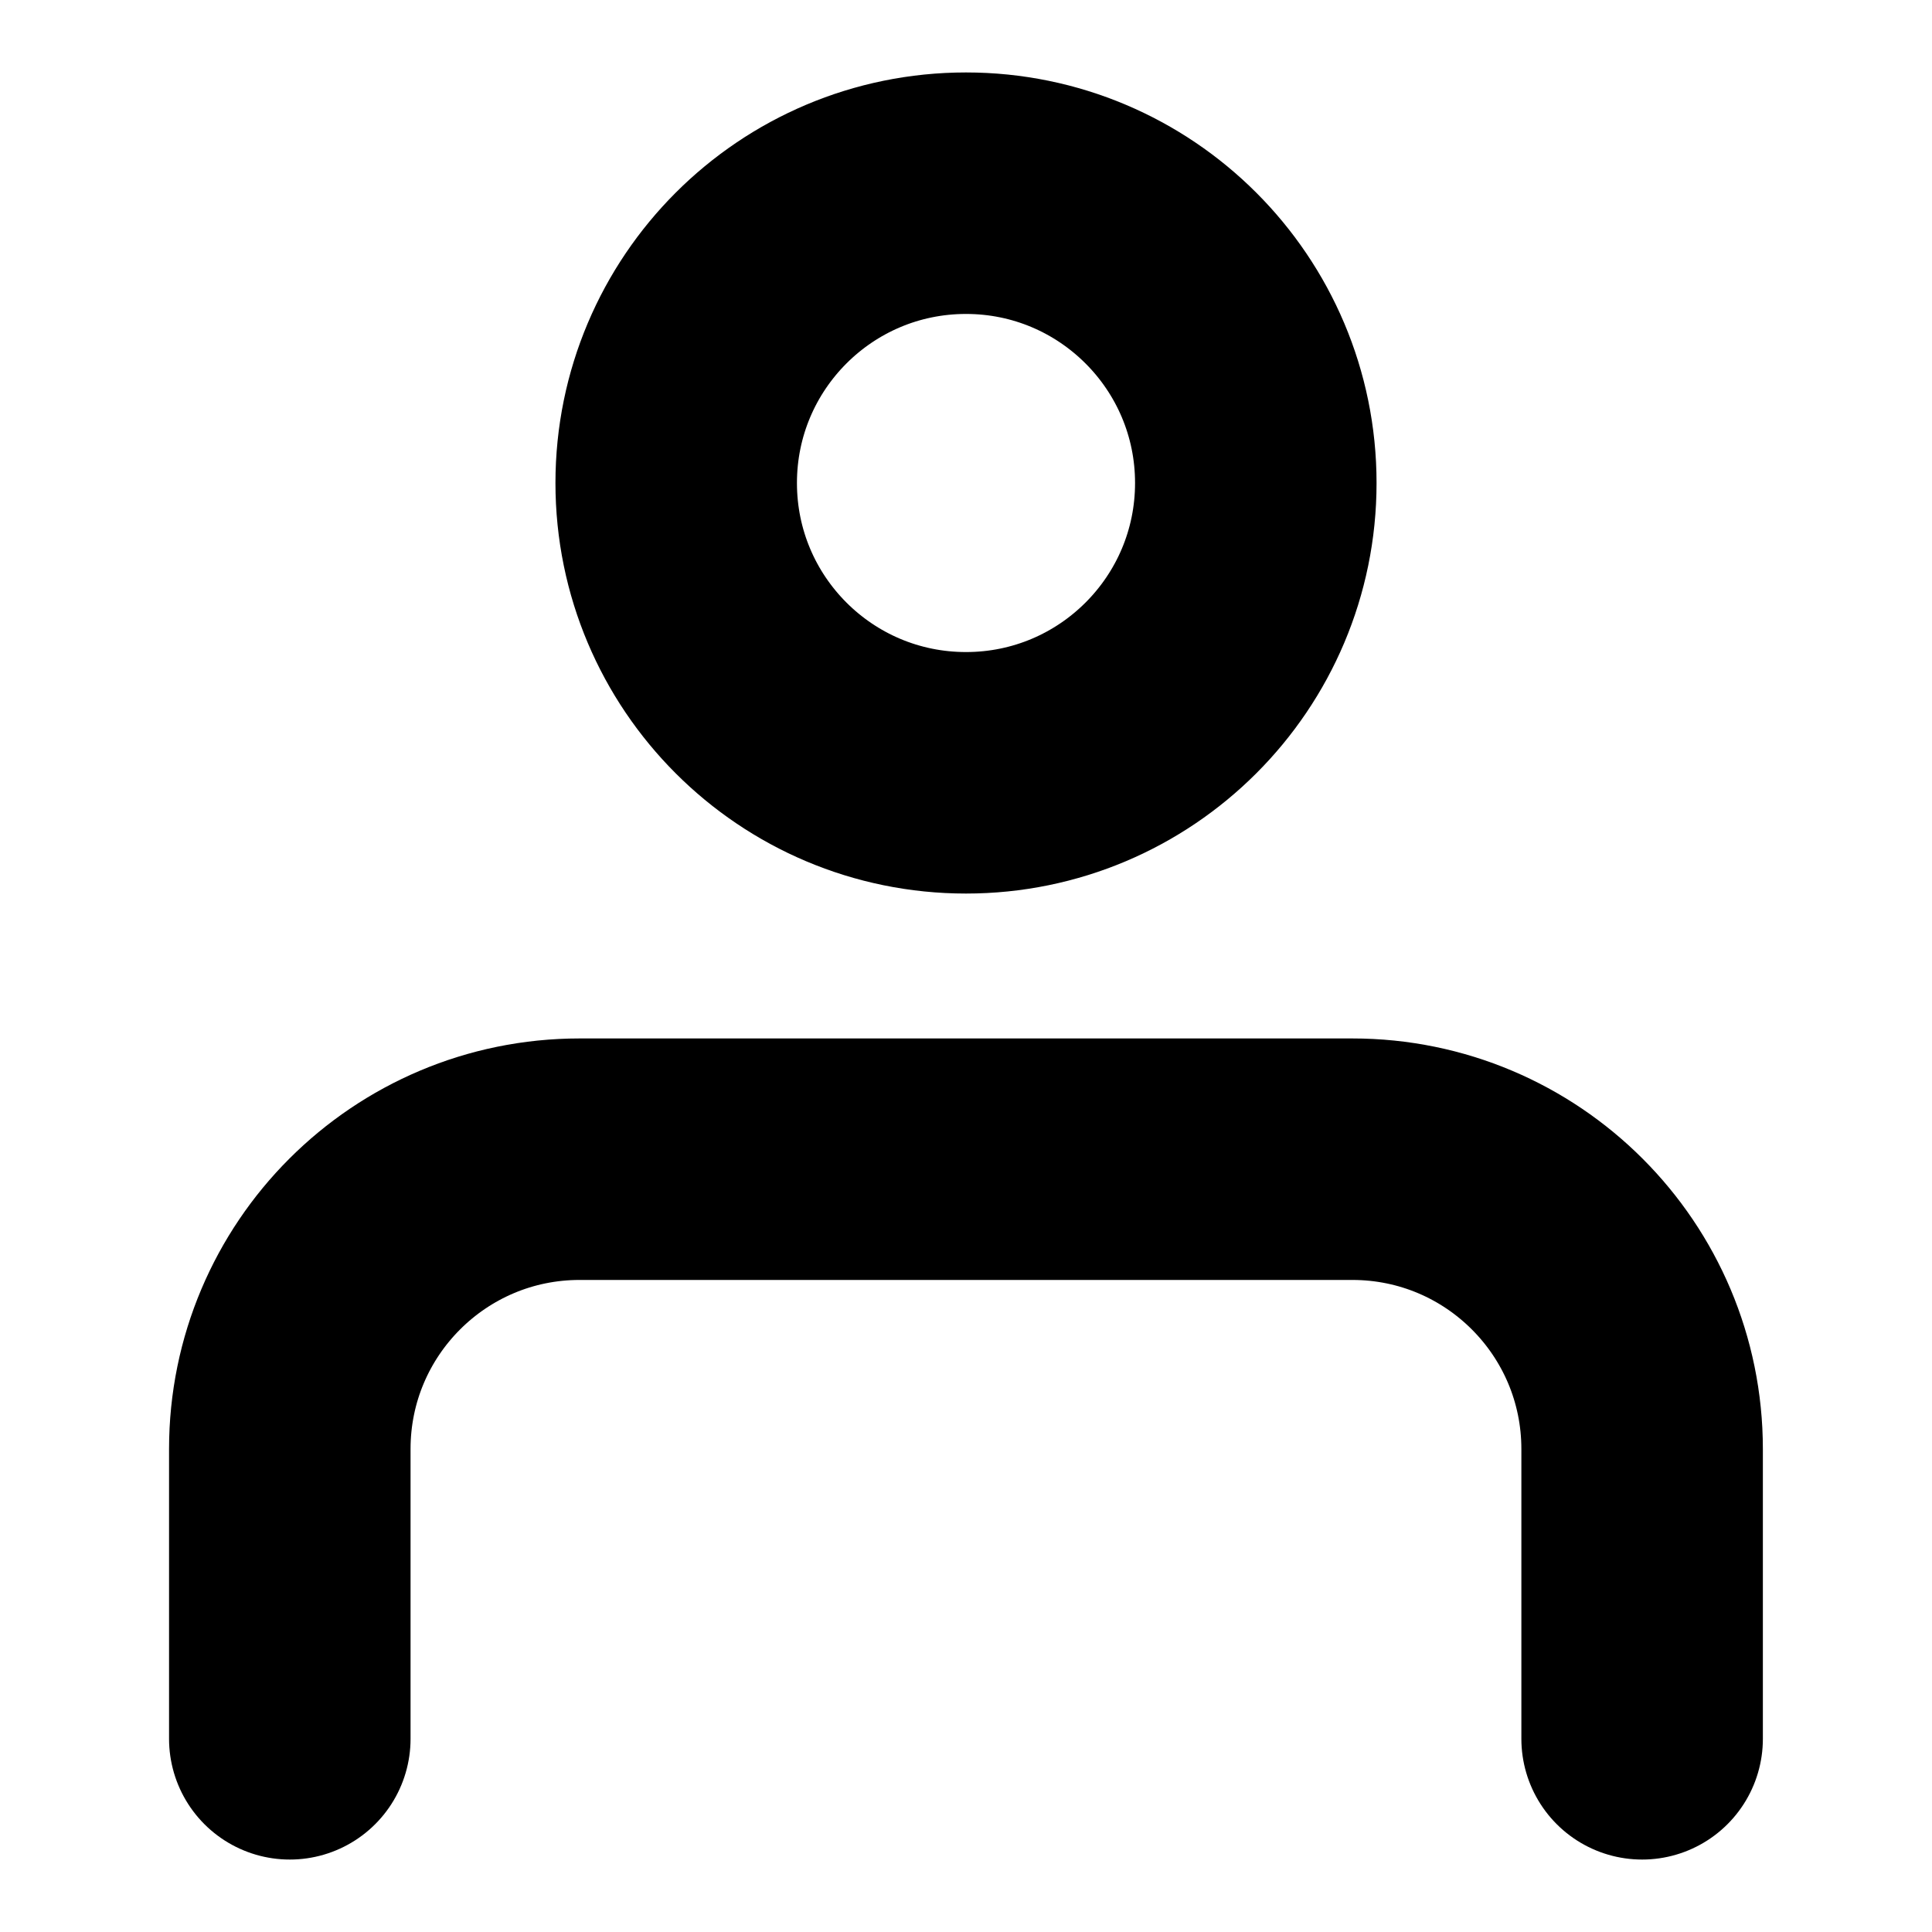 <svg width="24" height="24" viewBox="0 0 24 24" fill="none" xmlns="http://www.w3.org/2000/svg">
<path d="M20.399 21.6L20.399 18.001C20.399 16.012 18.788 14.4 16.799 14.4H7.2C5.212 14.4 3.6 16.012 3.6 18L3.6 21.6M15.6 6C15.6 7.989 13.988 9.6 12 9.6C10.011 9.6 8.4 7.989 8.4 6C8.4 4.012 10.011 2.4 12 2.4C13.988 2.4 15.6 4.012 15.6 6Z" stroke="black" stroke-width="3" stroke-linecap="round" stroke-linejoin="round"/>
</svg>